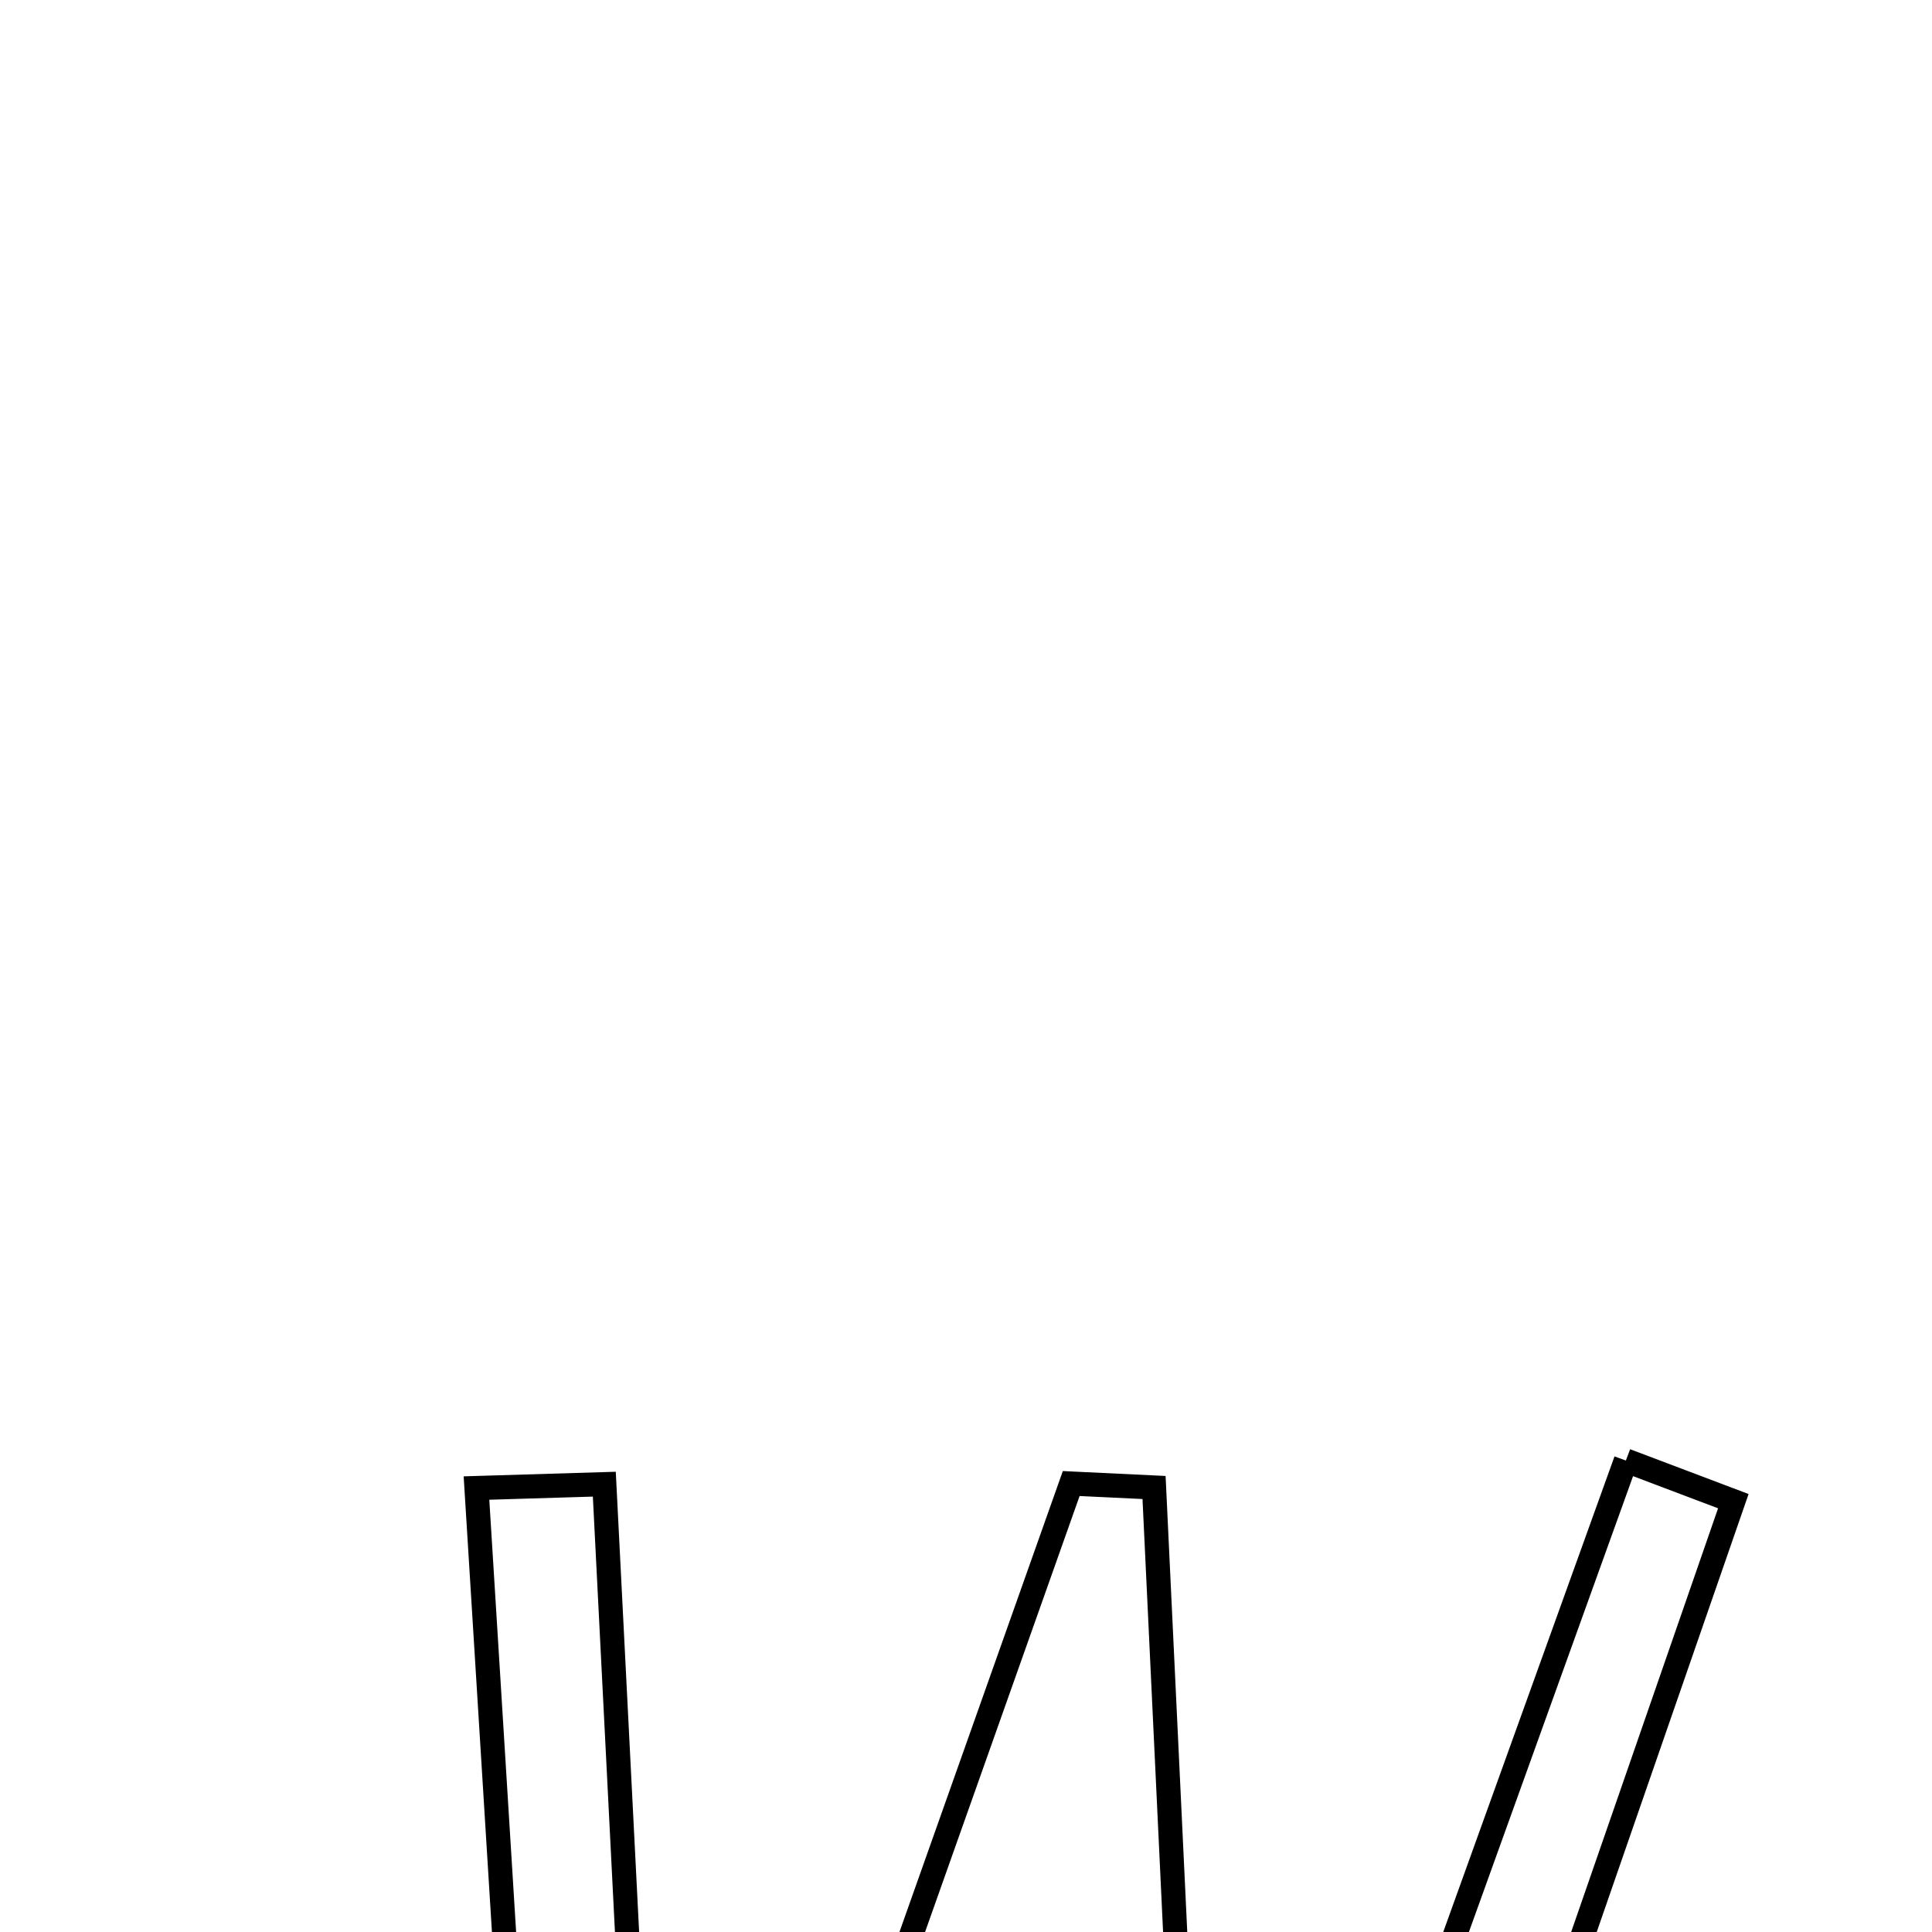 <svg xmlns="http://www.w3.org/2000/svg" viewBox="0.0 0.0 24.0 24.0" height="200px" width="200px"><path fill="none" stroke="black" stroke-width=".3" stroke-opacity="1.0"  filling="0" d="M20.197 18.143 C20.642 18.311 21.087 18.48 21.532 18.648 C19.371 24.88 17.211 31.111 15.05 37.343 C14.738 37.289 14.426 37.235 14.115 37.182 C13.79 33.114 13.467 29.045 13.142 24.977 C12.909 24.965 12.675 24.953 12.442 24.94 C10.986 29.062 9.531 33.183 8.075 37.305 C7.741 37.231 7.408 37.156 7.073 37.082 C6.689 30.883 6.304 24.684 5.919 18.485 C6.448 18.469 6.977 18.453 7.507 18.437 C7.71 22.432 7.912 26.428 8.116 30.422 C8.404 30.494 8.692 30.566 8.98 30.637 C10.423 26.568 11.864 22.499 13.307 18.429 C13.65 18.445 13.993 18.461 14.336 18.478 C14.535 22.673 14.735 26.868 14.934 31.064 C15.125 31.098 15.316 31.133 15.507 31.167 C17.07 26.826 18.634 22.485 20.197 18.143"></path></svg>